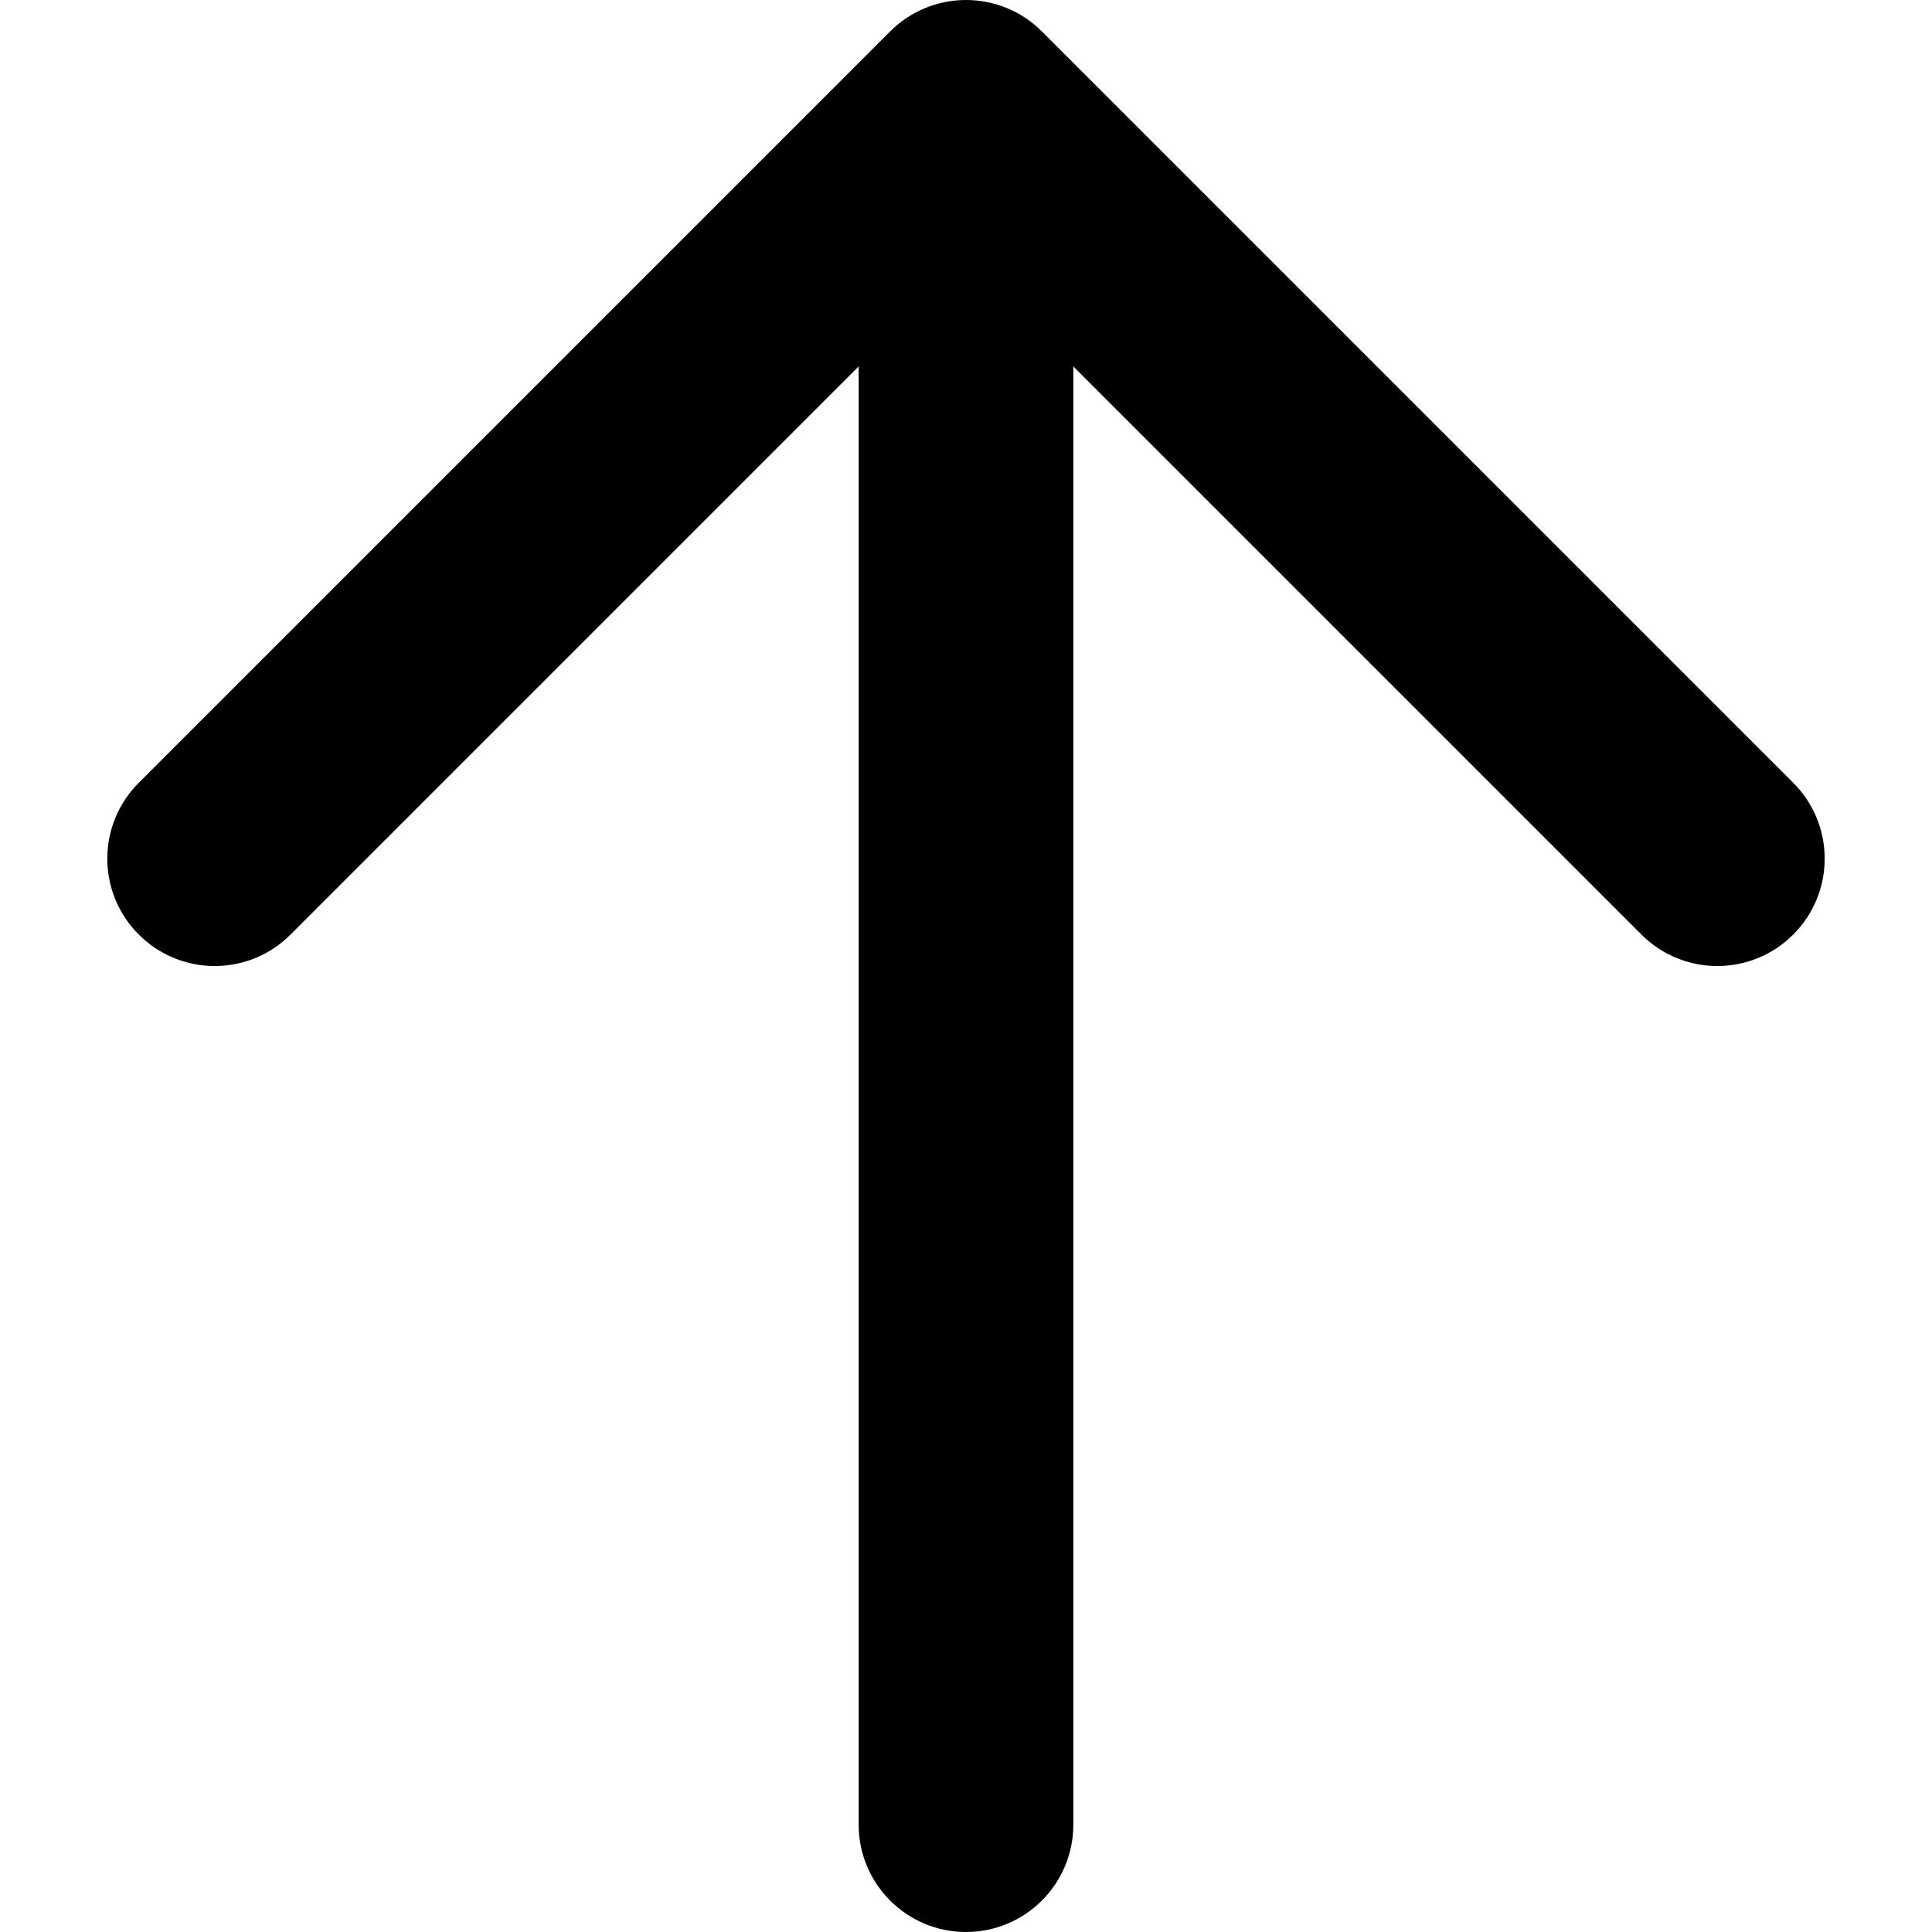 <svg width="14px" height="14px" viewBox="3 3 18 18" fill="currentColor" xmlns="http://www.w3.org/2000/svg">
    <path fill-rule="evenodd" clip-rule="evenodd" d="M12 3C12.265 3 12.52 3.105 12.707 3.293L19.707 10.293C20.098 10.683 20.098 11.317 19.707 11.707C19.317 12.098 18.683 12.098 18.293 11.707L13 6.414V20C13 20.552 12.552 21 12 21C11.448 21 11 20.552 11 20V6.414L5.707 11.707C5.317 12.098 4.683 12.098 4.293 11.707C3.902 11.317 3.902 10.683 4.293 10.293L11.293 3.293C11.48 3.105 11.735 3 12 3Z"></path>
</svg>